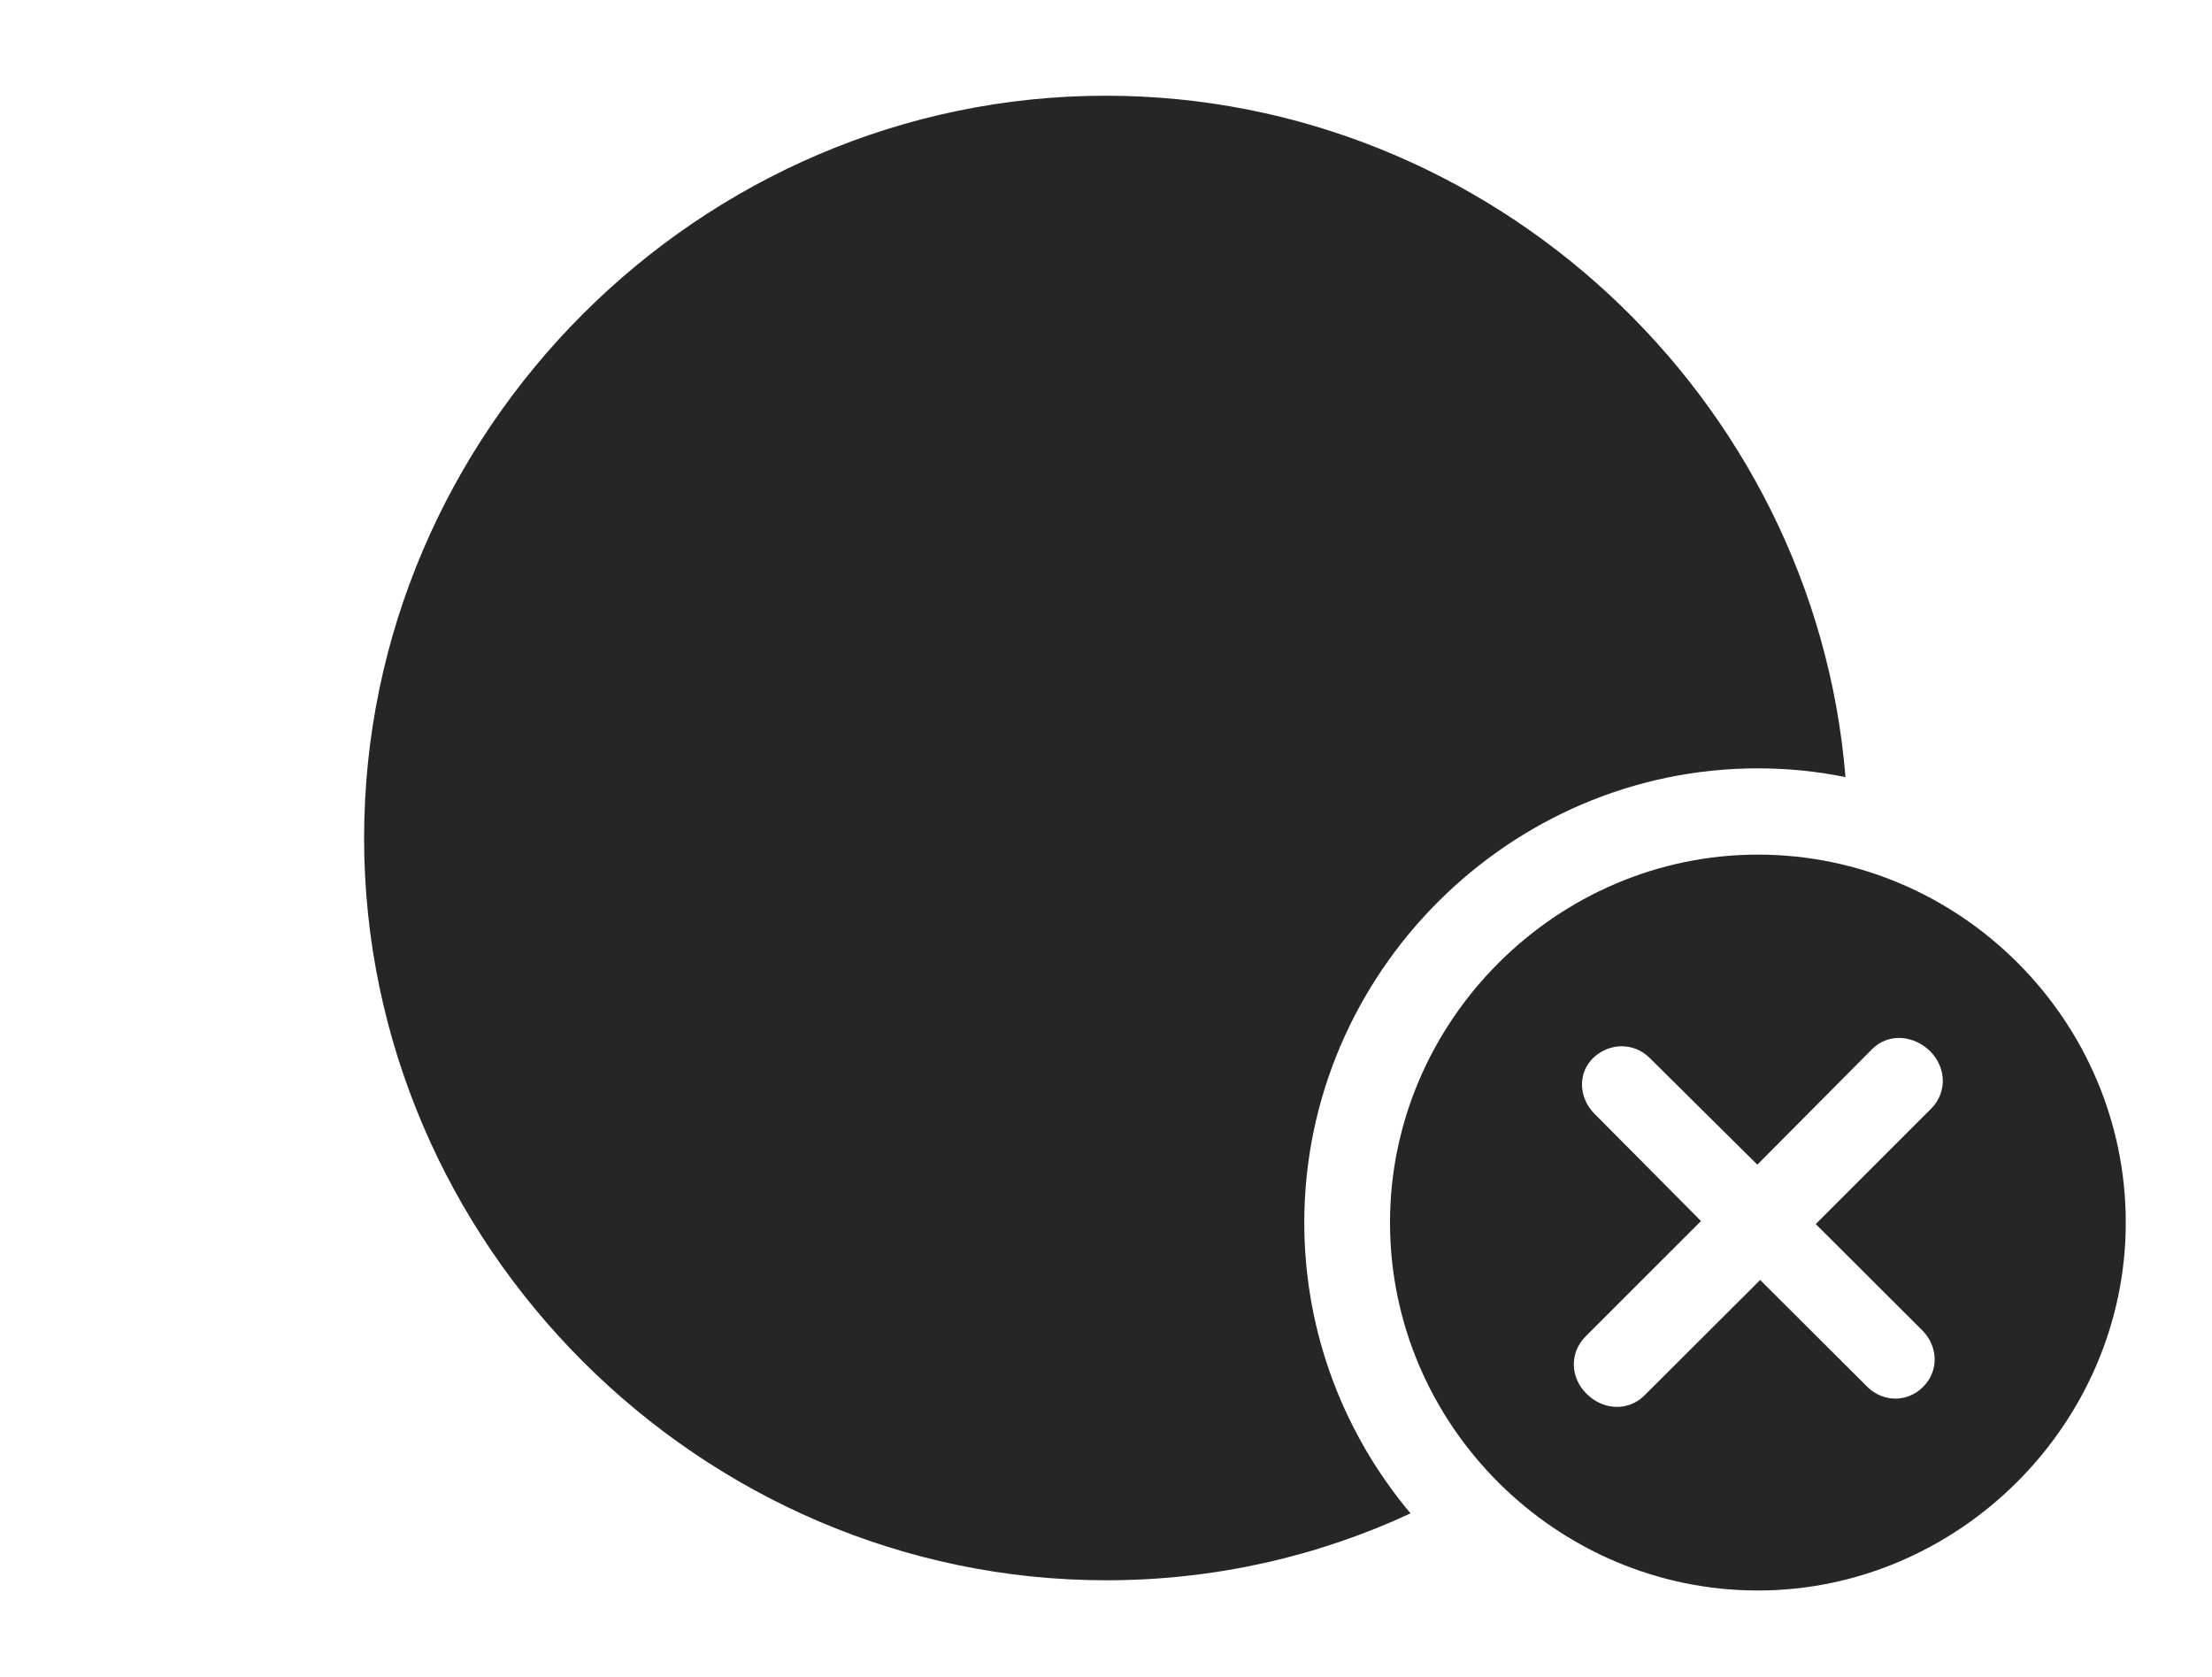 <?xml version="1.0" encoding="UTF-8"?>
<!--Generator: Apple Native CoreSVG 232.5-->
<!DOCTYPE svg
PUBLIC "-//W3C//DTD SVG 1.1//EN"
       "http://www.w3.org/Graphics/SVG/1.1/DTD/svg11.dtd">
<svg version="1.1" xmlns="http://www.w3.org/2000/svg" xmlns:xlink="http://www.w3.org/1999/xlink" width="145.963" height="110.623">
 <g>
  <rect height="110.623" opacity="0" width="145.963" x="0" y="0"/>
  <path d="M121.779 51.27C119.909 50.888 117.975 50.692 115.998 50.692C99.594 50.692 86.066 64.22 86.066 80.658C86.066 87.945 88.706 94.644 93.076 99.845C86.95 102.691 80.141 104.259 72.999 104.259C46.195 104.259 24.026 82.091 24.026 55.287C24.026 28.45 46.161 6.315 72.965 6.315C98.462 6.315 119.735 26.271 121.779 51.27Z" fill="#000000" fill-opacity="0.85"/>
  <path d="M140.273 80.658C140.273 93.96 129.217 104.933 115.998 104.933C102.711 104.933 91.723 94.027 91.723 80.658C91.723 67.371 102.711 56.383 115.998 56.383C129.334 56.383 140.273 67.322 140.273 80.658ZM123.529 69.222L115.961 76.838L108.821 69.762C107.815 68.79 106.232 68.779 105.167 69.762C104.085 70.779 104.18 72.396 105.167 73.432L112.243 80.557L104.626 88.173C103.538 89.276 103.627 90.908 104.697 91.959C105.781 93.043 107.443 93.133 108.516 92.06L116.148 84.447L123.224 91.504C124.278 92.525 125.858 92.537 126.894 91.504C127.944 90.457 127.896 88.874 126.894 87.82L119.817 80.759L127.434 73.142C128.522 72.039 128.418 70.377 127.333 69.323C126.264 68.302 124.617 68.134 123.529 69.222Z" fill="#000000" fill-opacity="0.85"/>
 </g>
</svg>
